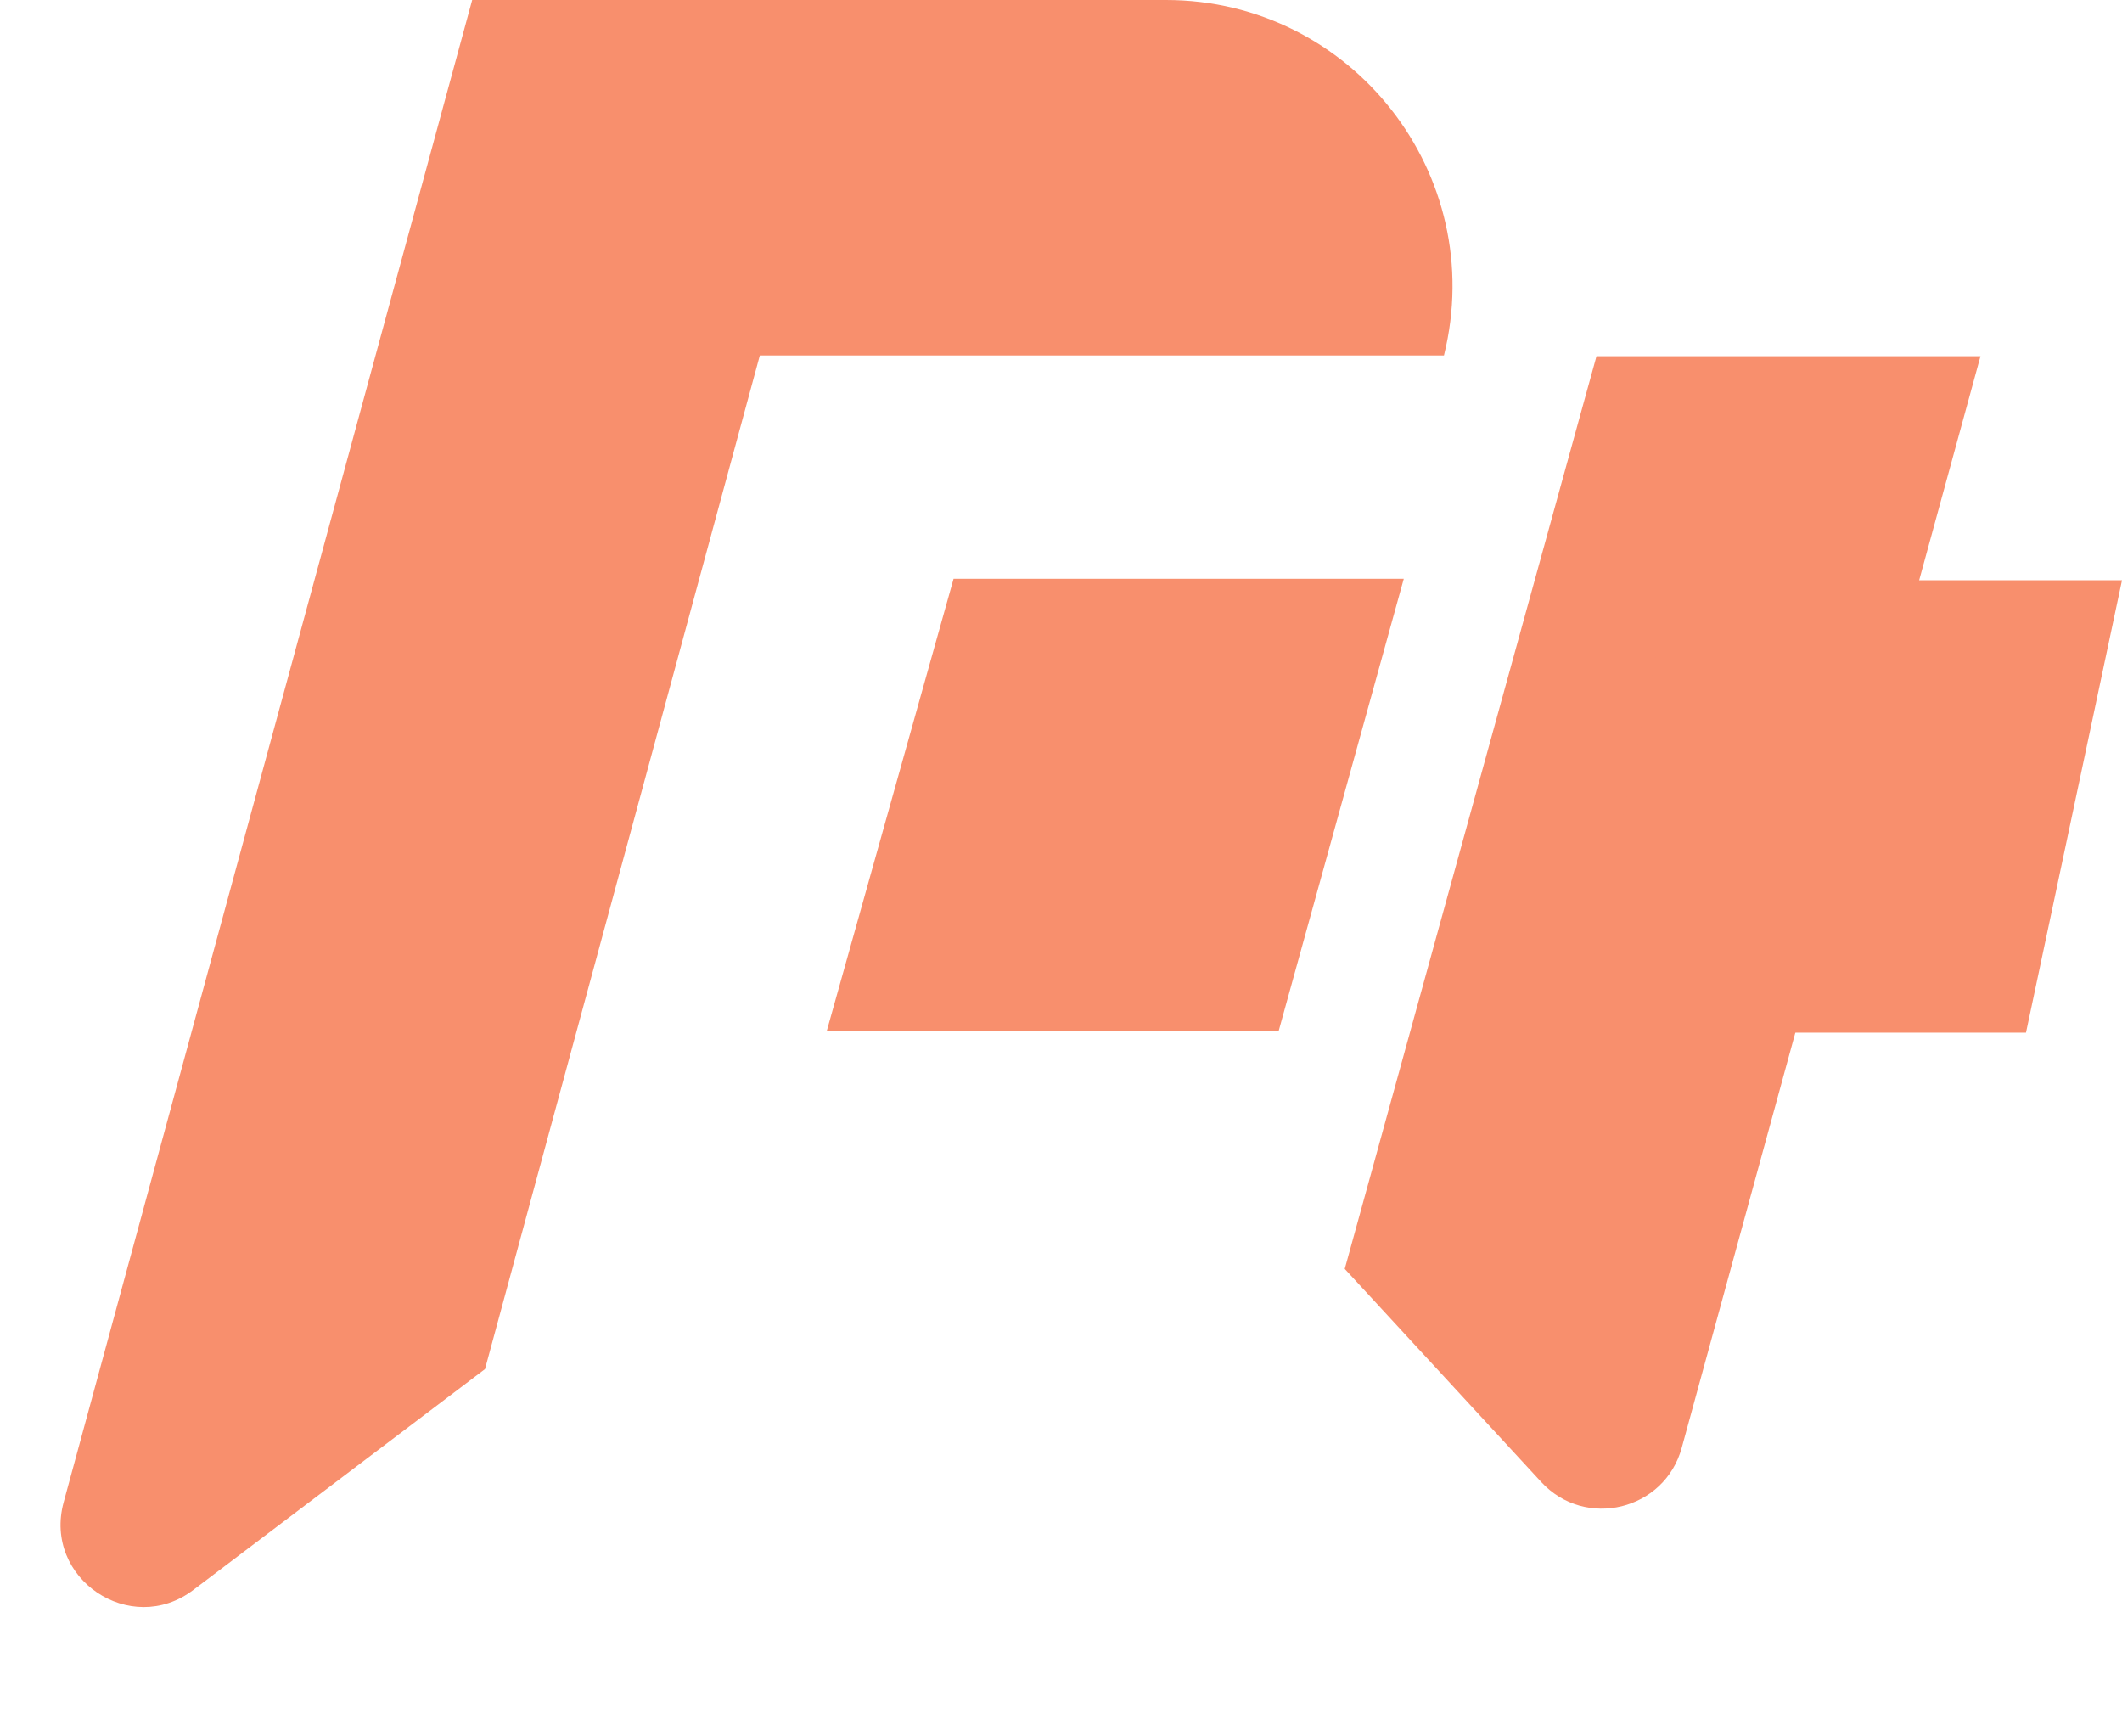 <svg width="77" height="63" viewBox="0 0 77 63" fill="none" xmlns="http://www.w3.org/2000/svg">
<path d="M34.601 21H50.938L46.396 37.414H29.998L34.601 21Z" fill="#F88F6D"/>
<path d="M57.931 12.923H71.865L61.024 52.529C60.402 54.801 57.523 55.502 55.925 53.77L48.796 46.038L57.931 12.923Z" fill="#F88F6D"/>
<path d="M60.663 21.052H77L73.516 37.467H57.26L60.663 21.052Z" fill="#F88F6D"/>
<path fill-rule="evenodd" clip-rule="evenodd" d="M30.354 0H17.134L2.309 54.508C1.558 57.271 4.733 59.416 7.015 57.687L17.599 49.673L27.571 12.897H52.396C54.022 6.341 49.062 0 42.307 0H31.068H30.354Z" fill="#F88F6D"/>
</svg>
